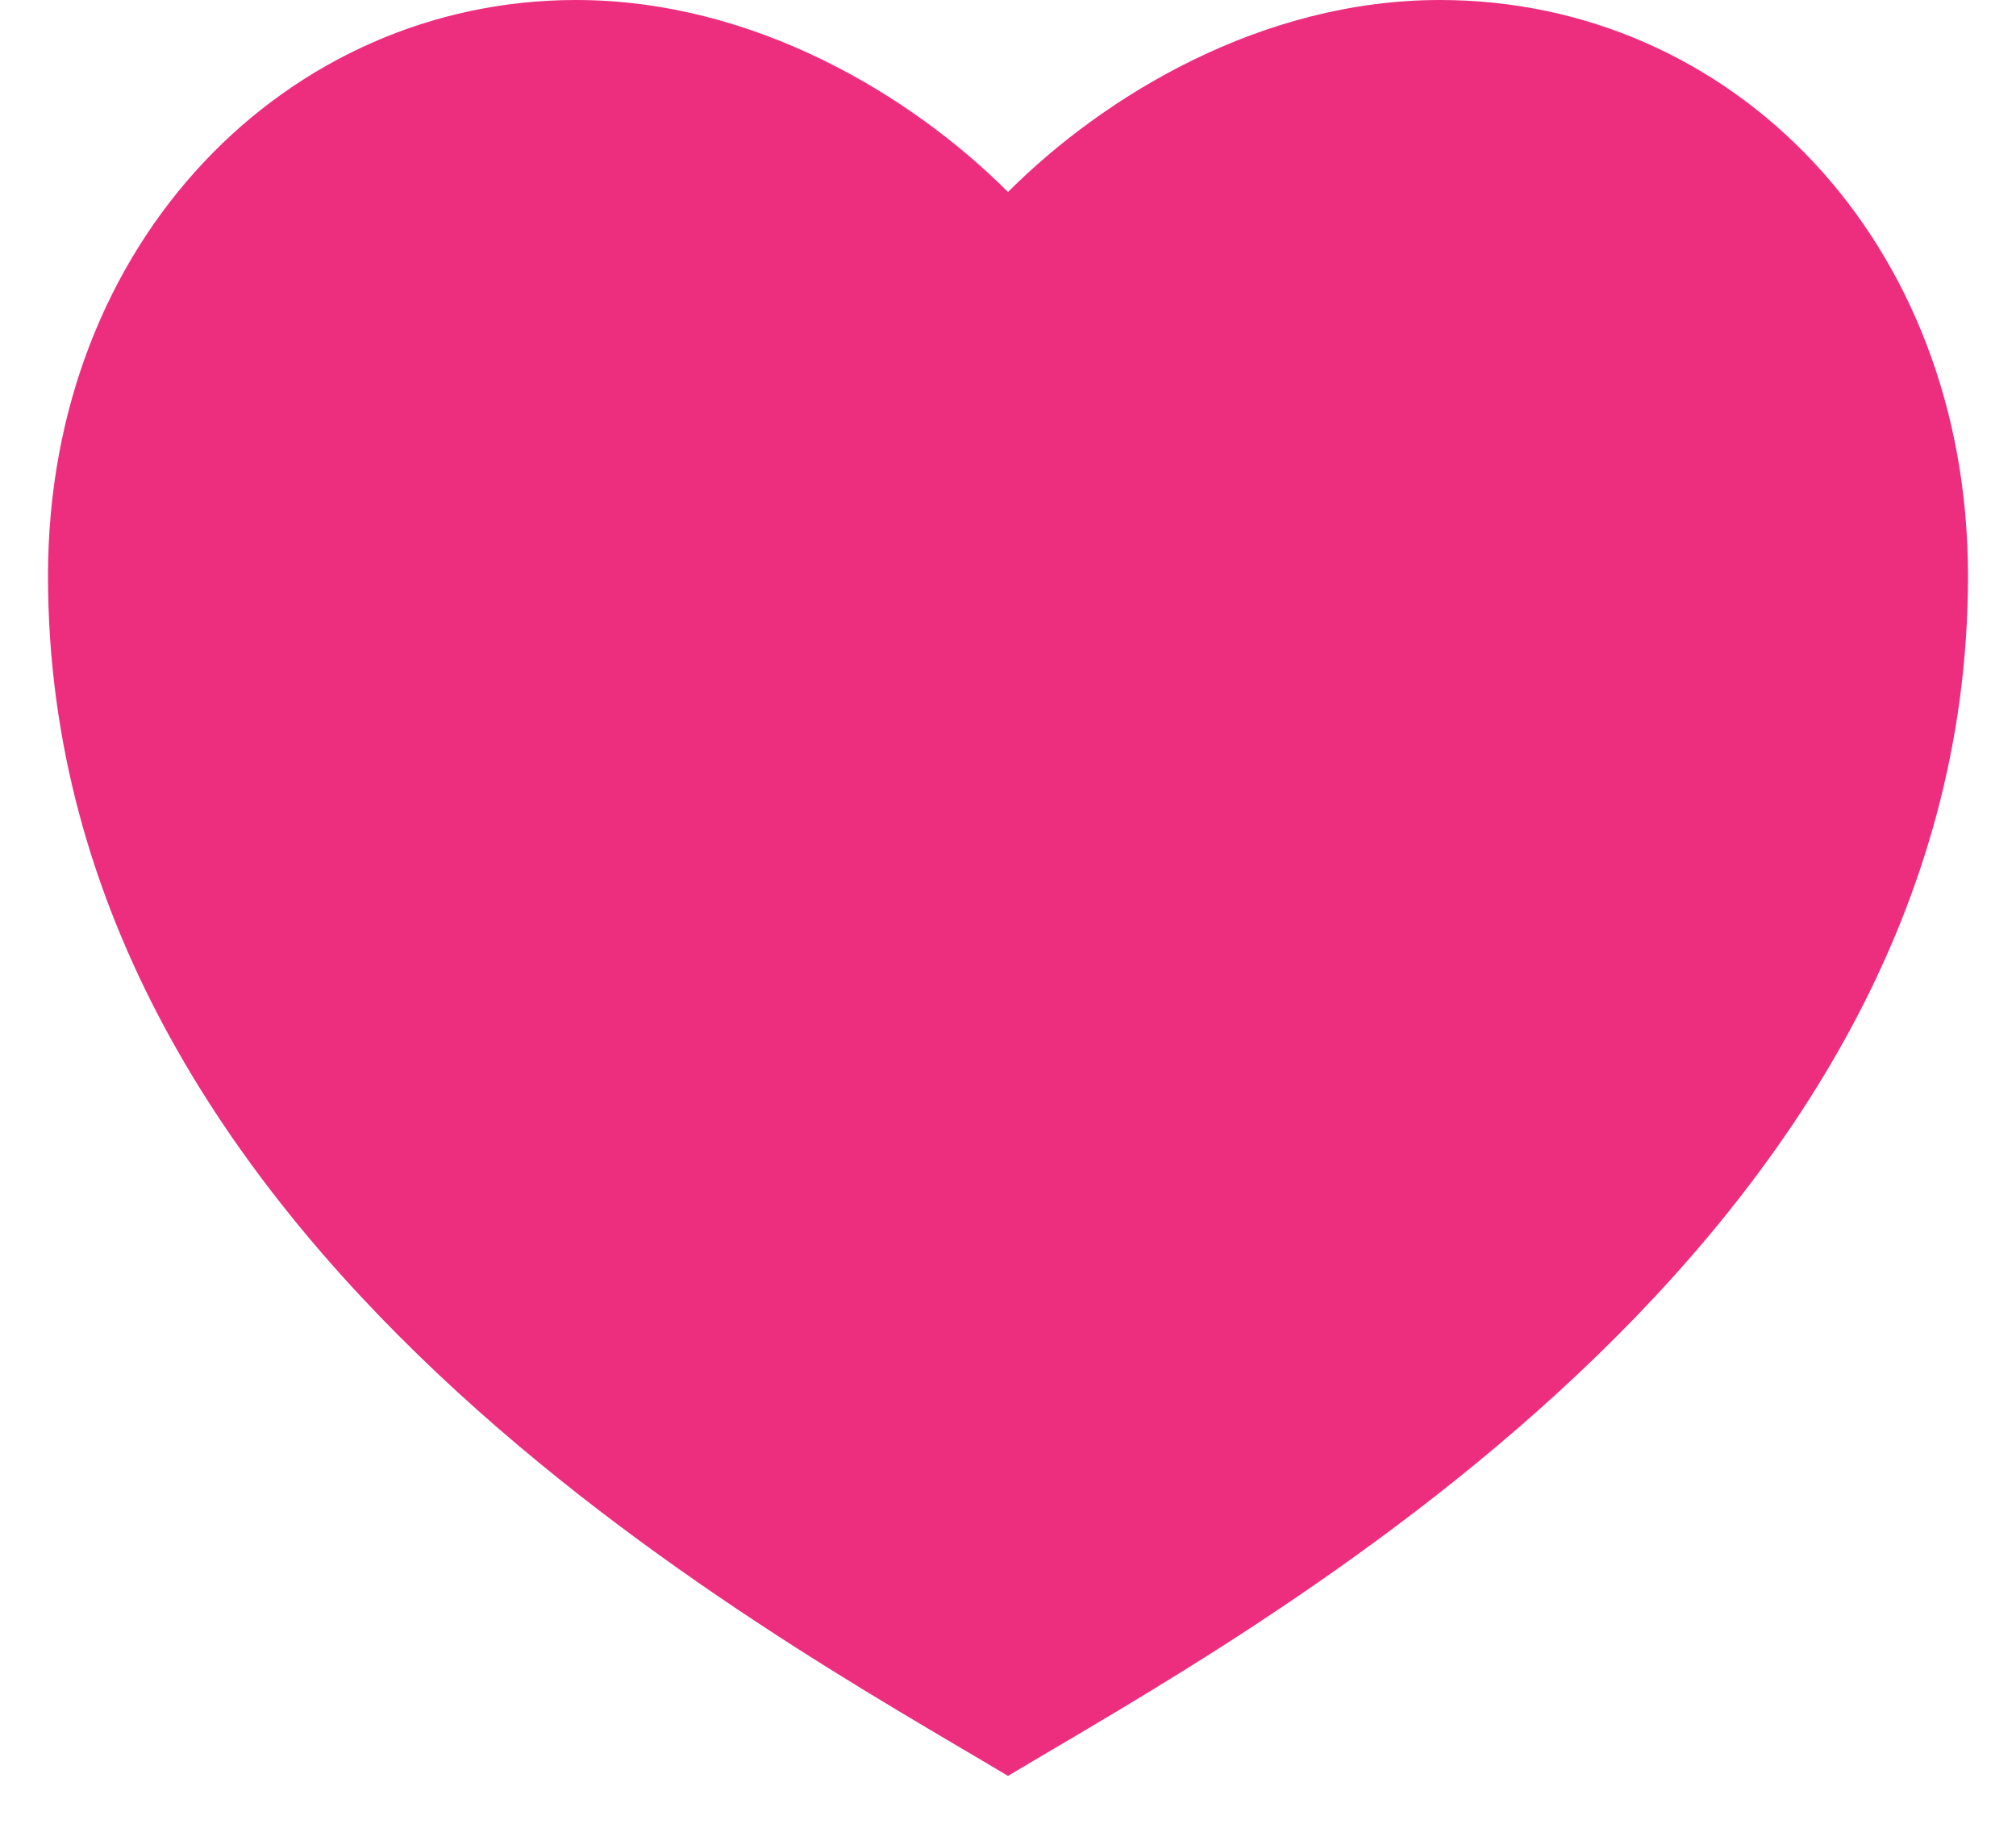 <svg width="21" height="19" viewBox="0 0 21 19" fill="none" xmlns="http://www.w3.org/2000/svg">
<path d="M15 0C18.038 0 20.5 2.5 20.5 6C20.5 13 13 17 10.5 18.5C8 17 0.5 13 0.5 6C0.5 2.5 3 0 6 0C7.86 0 9.5 1 10.5 2C11.5 1 13.14 0 15 0Z" fill="#ED2E7E"/>
</svg>
